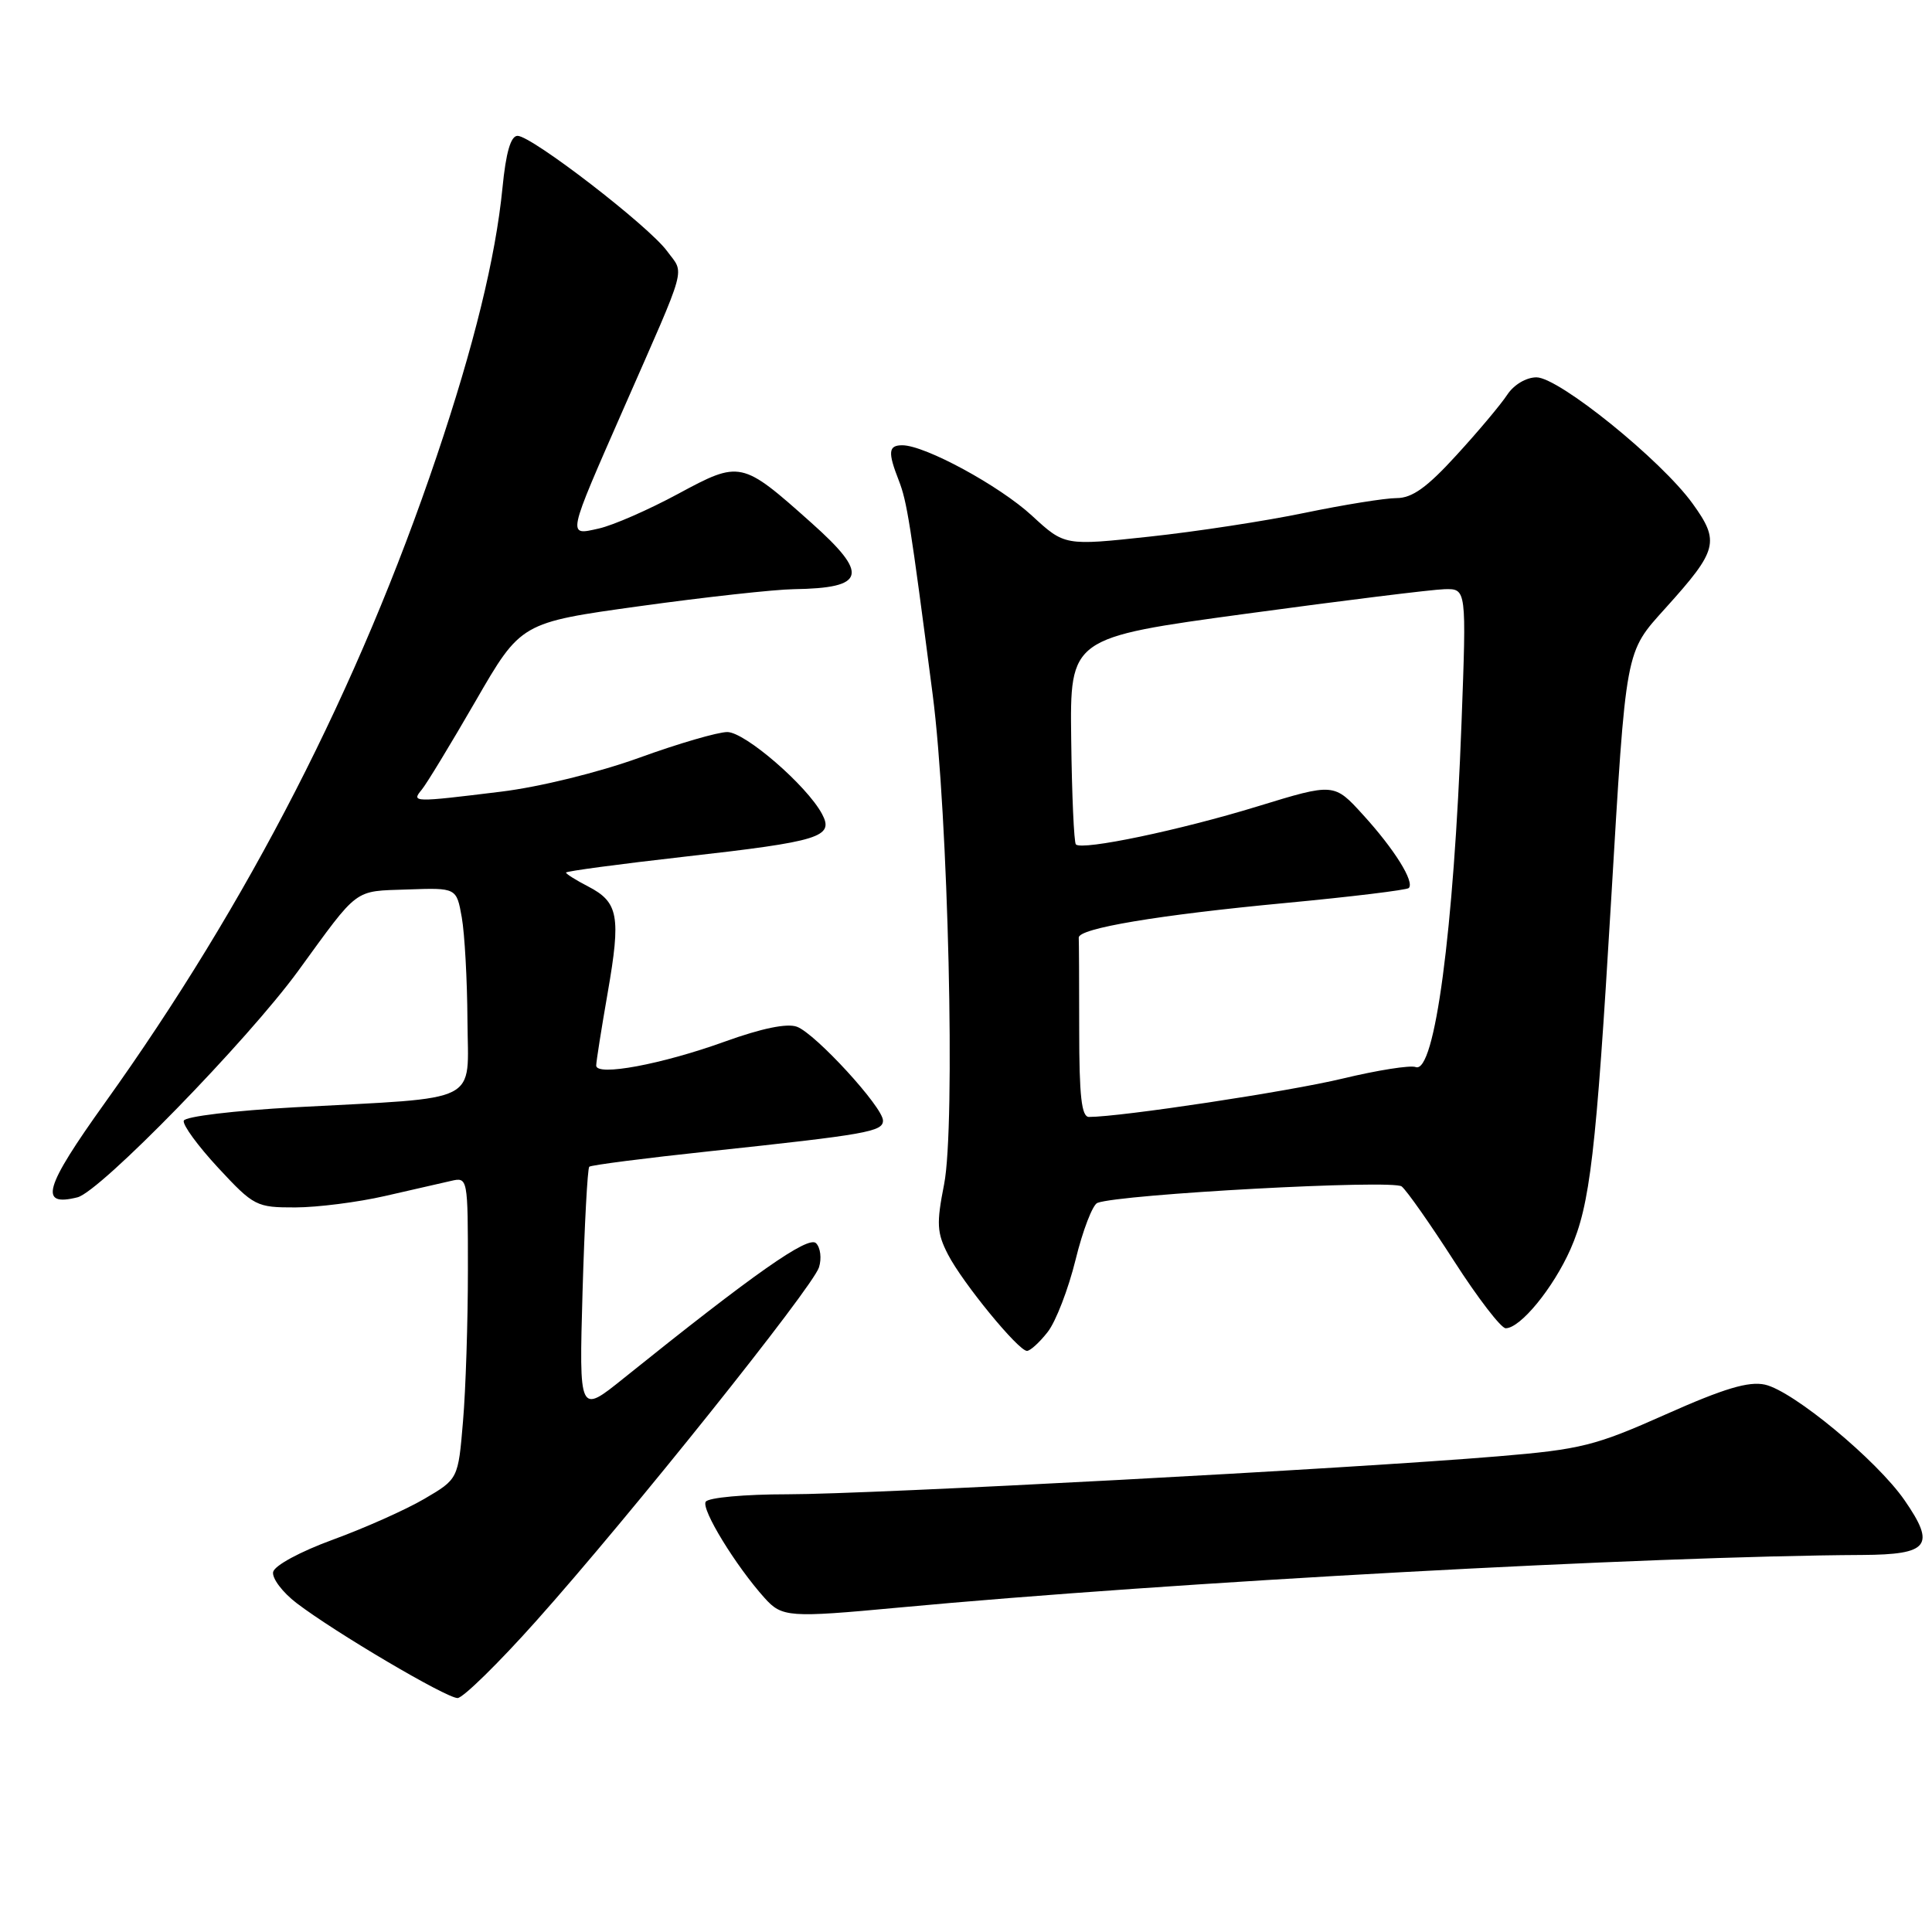<?xml version="1.0" encoding="UTF-8" standalone="no"?>
<!DOCTYPE svg PUBLIC "-//W3C//DTD SVG 1.1//EN" "http://www.w3.org/Graphics/SVG/1.1/DTD/svg11.dtd" >
<svg xmlns="http://www.w3.org/2000/svg" xmlns:xlink="http://www.w3.org/1999/xlink" version="1.1" viewBox="0 0 256 256">
 <g >
 <path fill="currentColor"
d=" M 71.08 214.75 C 83.39 200.97 107.68 170.59 108.52 167.93 C 108.89 166.76 108.72 165.32 108.13 164.73 C 107.10 163.70 99.96 168.71 82.61 182.65 C 76.73 187.38 76.73 187.38 77.19 171.19 C 77.45 162.29 77.85 154.83 78.08 154.60 C 78.31 154.38 85.47 153.46 94.00 152.55 C 114.88 150.32 117.00 149.95 117.00 148.48 C 117.00 146.71 108.06 136.96 105.60 136.05 C 104.29 135.56 100.91 136.26 96.03 138.02 C 87.70 141.03 79.00 142.65 79.00 141.19 C 79.00 140.68 79.69 136.32 80.53 131.50 C 82.29 121.39 81.95 119.54 77.93 117.46 C 76.32 116.63 75.00 115.80 75.00 115.62 C 75.00 115.44 82.09 114.49 90.75 113.51 C 108.68 111.49 110.56 110.91 108.92 107.85 C 106.90 104.08 98.71 97.00 96.37 97.00 C 95.12 97.00 89.86 98.53 84.69 100.41 C 79.28 102.36 71.49 104.28 66.39 104.90 C 54.74 106.33 54.48 106.33 55.88 104.64 C 56.51 103.89 59.72 98.60 63.02 92.89 C 69.02 82.50 69.02 82.50 84.76 80.32 C 93.42 79.12 102.60 78.11 105.17 78.07 C 114.75 77.93 115.21 76.13 107.47 69.24 C 98.28 61.04 98.08 61.00 89.85 65.44 C 85.96 67.54 81.24 69.61 79.35 70.03 C 75.14 70.98 75.07 71.36 82.69 54.00 C 91.21 34.60 90.71 36.43 88.39 33.27 C 85.96 29.95 70.46 18.00 68.58 18.00 C 67.68 18.00 67.04 20.18 66.58 24.90 C 65.67 34.13 62.80 45.83 57.87 60.44 C 47.52 91.11 32.90 119.59 13.88 146.16 C 5.84 157.39 5.11 159.94 10.27 158.65 C 13.28 157.89 32.78 137.88 39.51 128.65 C 47.63 117.49 46.79 118.11 53.99 117.86 C 60.49 117.63 60.49 117.63 61.19 121.57 C 61.57 123.73 61.91 129.86 61.94 135.19 C 62.01 146.43 64.11 145.37 39.08 146.72 C 31.04 147.16 24.52 147.94 24.35 148.50 C 24.18 149.05 26.24 151.86 28.92 154.75 C 33.64 159.83 33.98 160.00 39.15 159.99 C 42.09 159.98 47.42 159.30 51.00 158.48 C 54.58 157.67 58.51 156.77 59.75 156.48 C 61.99 155.96 62.00 156.02 62.00 168.33 C 62.00 175.13 61.71 184.14 61.35 188.34 C 60.71 195.98 60.71 195.98 56.22 198.61 C 53.76 200.05 48.31 202.48 44.12 204.01 C 39.77 205.60 36.37 207.44 36.19 208.30 C 36.03 209.13 37.43 210.99 39.30 212.42 C 44.41 216.32 59.13 225.00 60.63 225.00 C 61.34 225.00 66.05 220.39 71.08 214.75 Z  M 119.00 213.02 C 155.17 209.64 218.44 206.19 246.78 206.04 C 255.60 205.99 256.52 204.80 252.37 198.80 C 248.70 193.49 237.59 184.29 233.86 183.47 C 231.71 183.00 228.45 183.97 220.75 187.40 C 211.35 191.59 209.50 192.05 198.50 192.97 C 178.91 194.61 115.42 198.00 104.36 198.00 C 98.67 198.00 93.85 198.44 93.51 198.99 C 92.89 199.98 97.50 207.50 101.32 211.75 C 103.62 214.30 104.53 214.37 119.00 213.02 Z  M 138.82 176.50 C 139.90 175.13 141.56 170.82 142.52 166.92 C 143.47 163.03 144.78 159.64 145.41 159.39 C 148.44 158.23 184.58 156.27 185.73 157.21 C 186.41 157.76 189.53 162.21 192.68 167.11 C 195.82 172.00 198.90 176.00 199.51 176.00 C 201.46 176.00 205.81 170.68 208.10 165.52 C 210.69 159.64 211.48 152.93 213.47 119.50 C 215.49 85.57 215.30 86.57 220.72 80.54 C 227.62 72.89 227.91 71.76 224.28 66.73 C 220.13 60.97 206.56 50.00 203.59 50.00 C 202.23 50.00 200.59 50.98 199.72 52.30 C 198.89 53.57 195.87 57.17 193.00 60.30 C 189.10 64.58 187.12 66.00 185.06 66.00 C 183.55 66.00 178.08 66.88 172.91 67.95 C 167.73 69.03 158.45 70.45 152.28 71.11 C 141.07 72.32 141.07 72.32 136.74 68.33 C 132.45 64.37 122.56 59.00 119.56 59.00 C 117.71 59.00 117.62 59.90 119.10 63.68 C 120.18 66.46 120.62 69.22 123.58 92.00 C 125.66 108.03 126.62 149.17 125.10 156.92 C 124.07 162.14 124.14 163.36 125.61 166.22 C 127.56 170.00 134.94 179.00 136.08 179.00 C 136.51 179.00 137.74 177.88 138.82 176.50 Z  M 143.00 136.50 C 143.00 130.18 142.97 124.66 142.94 124.25 C 142.84 123.02 153.47 121.24 170.34 119.65 C 179.05 118.83 186.40 117.93 186.67 117.67 C 187.47 116.86 184.76 112.52 180.63 107.99 C 176.77 103.74 176.77 103.74 166.63 106.85 C 156.38 110.00 143.39 112.72 142.56 111.89 C 142.31 111.64 142.03 105.38 141.94 97.97 C 141.77 84.50 141.77 84.50 165.14 81.32 C 177.99 79.57 189.81 78.11 191.41 78.07 C 194.32 78.00 194.32 78.00 193.66 95.75 C 192.63 123.42 190.11 142.36 187.58 141.39 C 186.87 141.12 182.51 141.81 177.89 142.92 C 170.80 144.63 148.51 148.00 144.29 148.00 C 143.31 148.00 143.00 145.23 143.00 136.50 Z "/>
</g>
</svg>